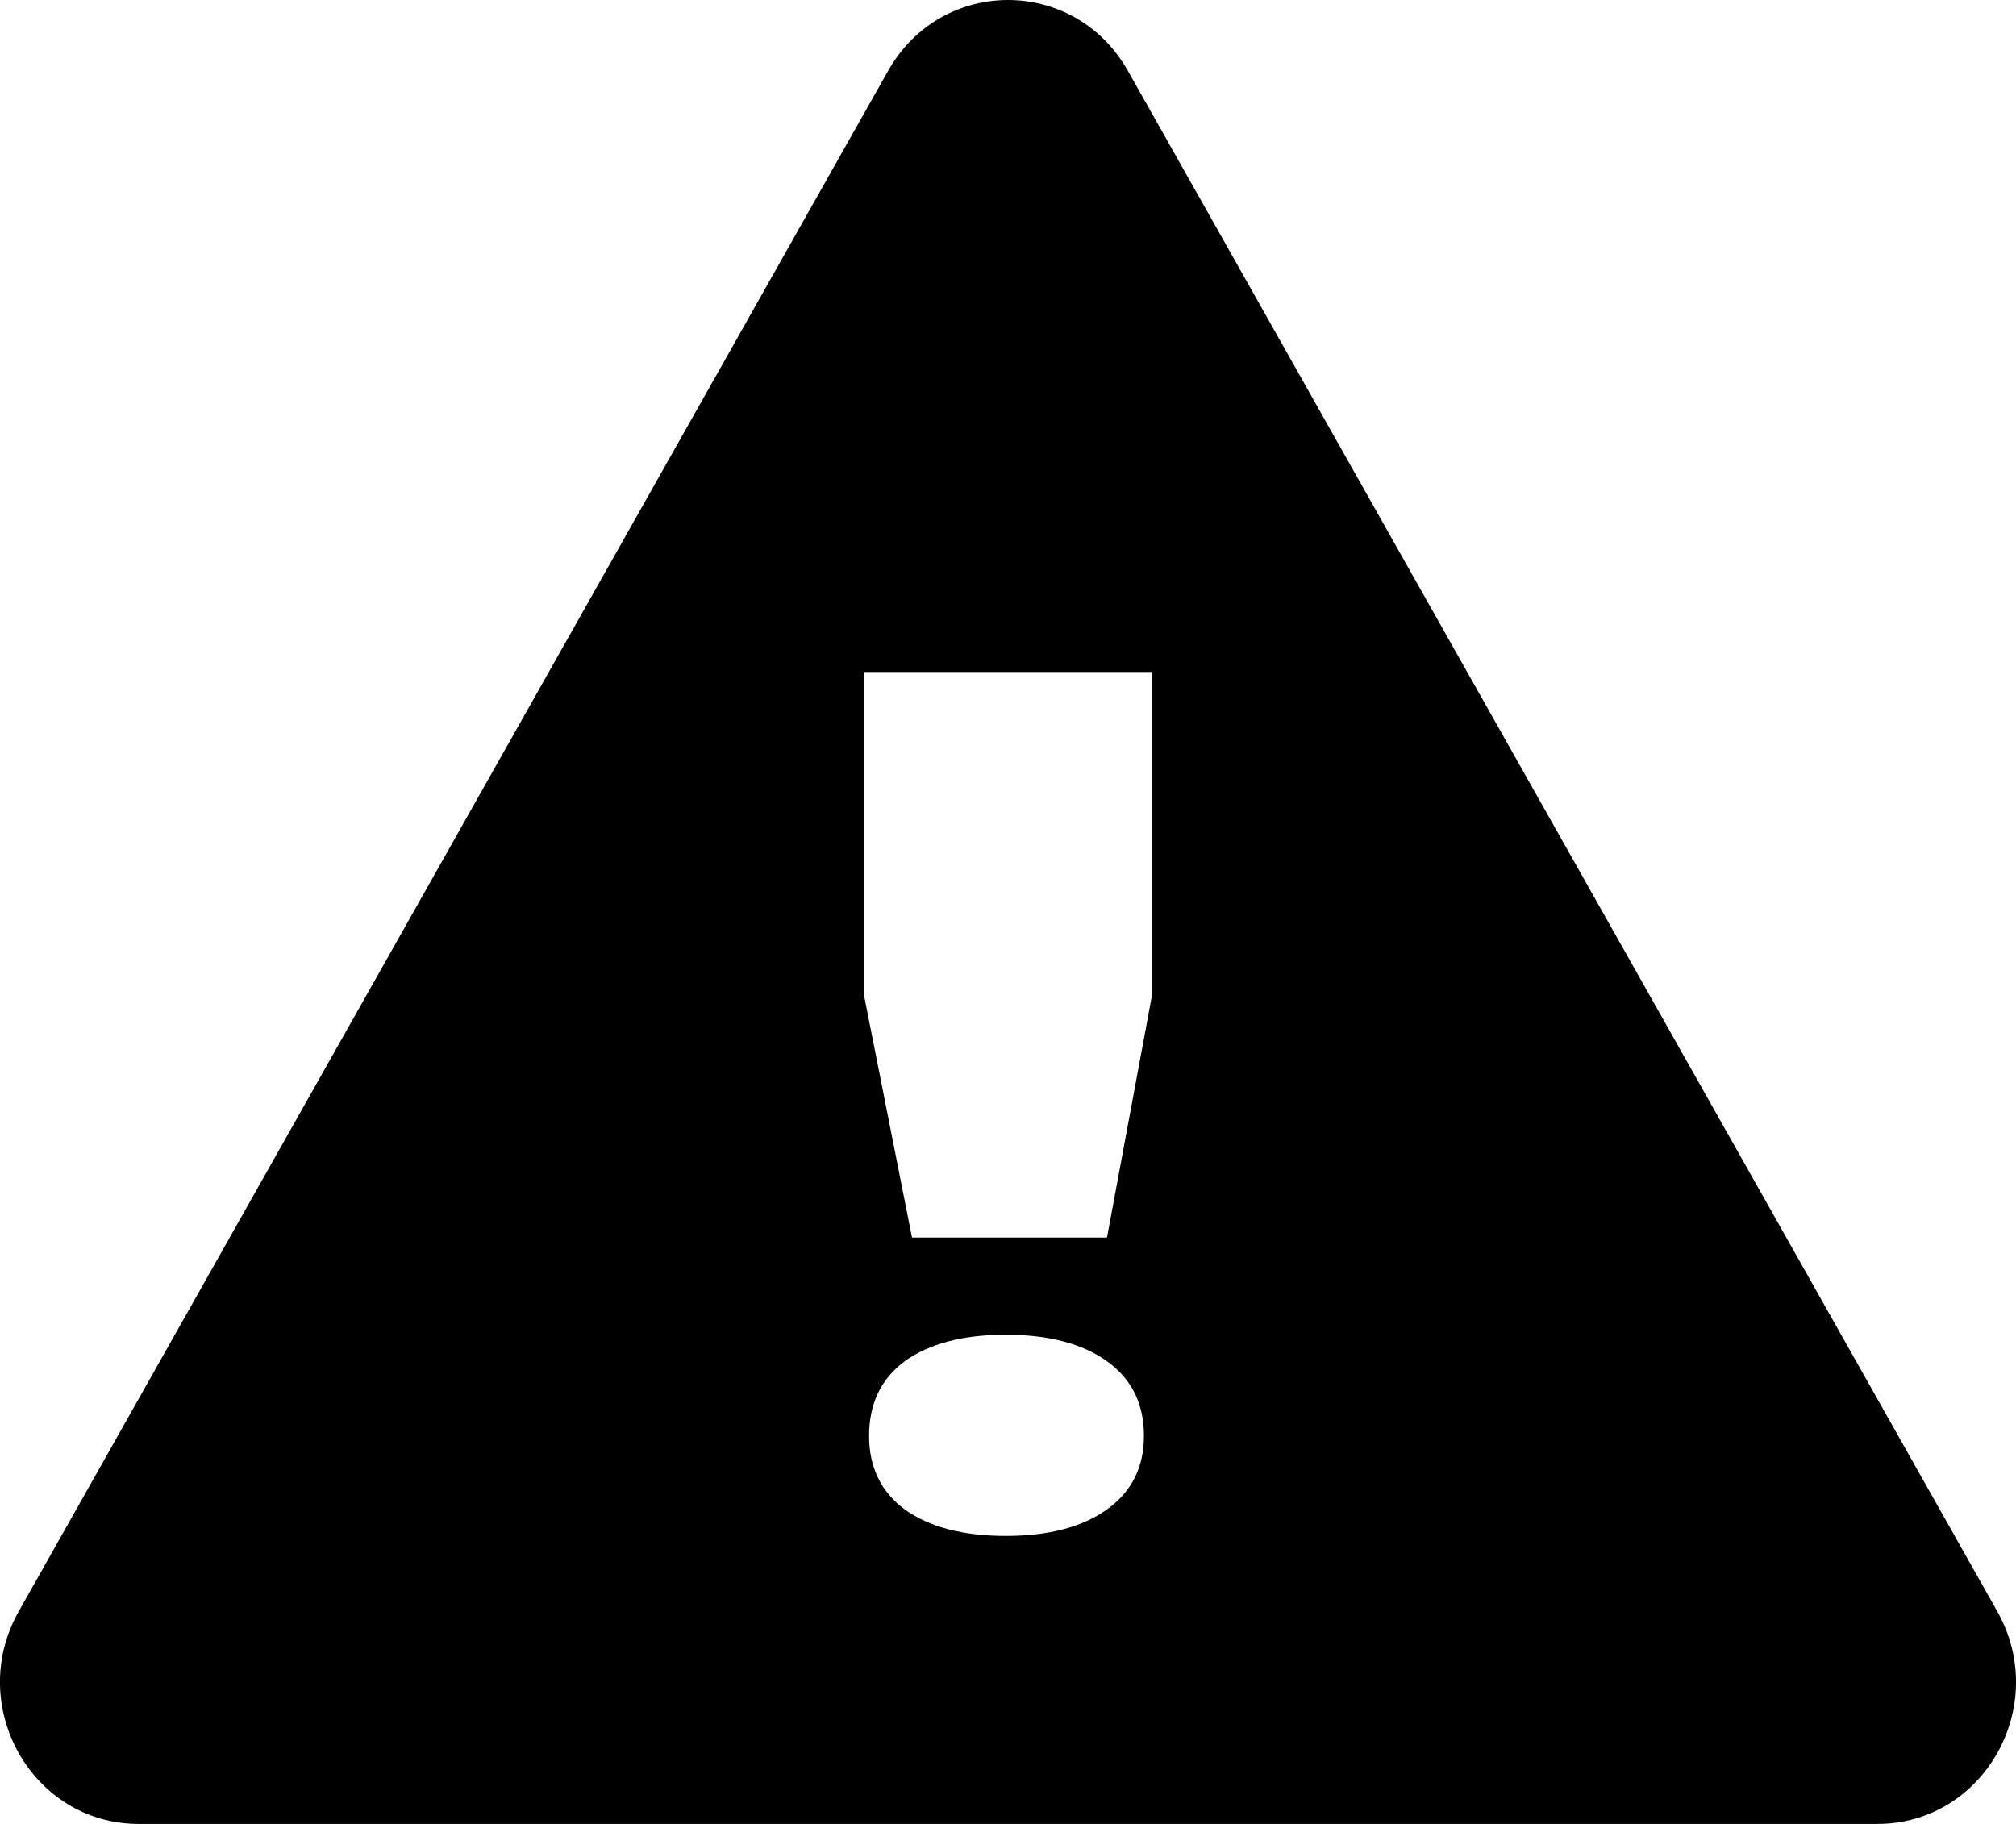 <svg width="21" height="19" viewBox="0 0 21 19" xmlns="http://www.w3.org/2000/svg">
<path fill-rule="evenodd" clip-rule="evenodd" d="M11.749 0.738C11.194 -0.246 9.806 -0.246 9.251 0.738L0.195 16.786C-0.36 17.77 0.334 19 1.444 19H19.556C20.666 19 21.36 17.77 20.805 16.786L11.749 0.738ZM11.531 12.892L12 10.367V7H9V10.367L9.5 12.892H11.531ZM11.531 14.18C11.274 13.996 10.922 13.904 10.477 13.904C10.032 13.904 9.681 13.996 9.424 14.18C9.177 14.364 9.053 14.623 9.053 14.958C9.053 15.284 9.177 15.54 9.424 15.724C9.681 15.908 10.032 16 10.477 16C10.922 16 11.274 15.908 11.531 15.724C11.788 15.54 11.916 15.284 11.916 14.958C11.916 14.623 11.788 14.364 11.531 14.18Z" />
</svg>
